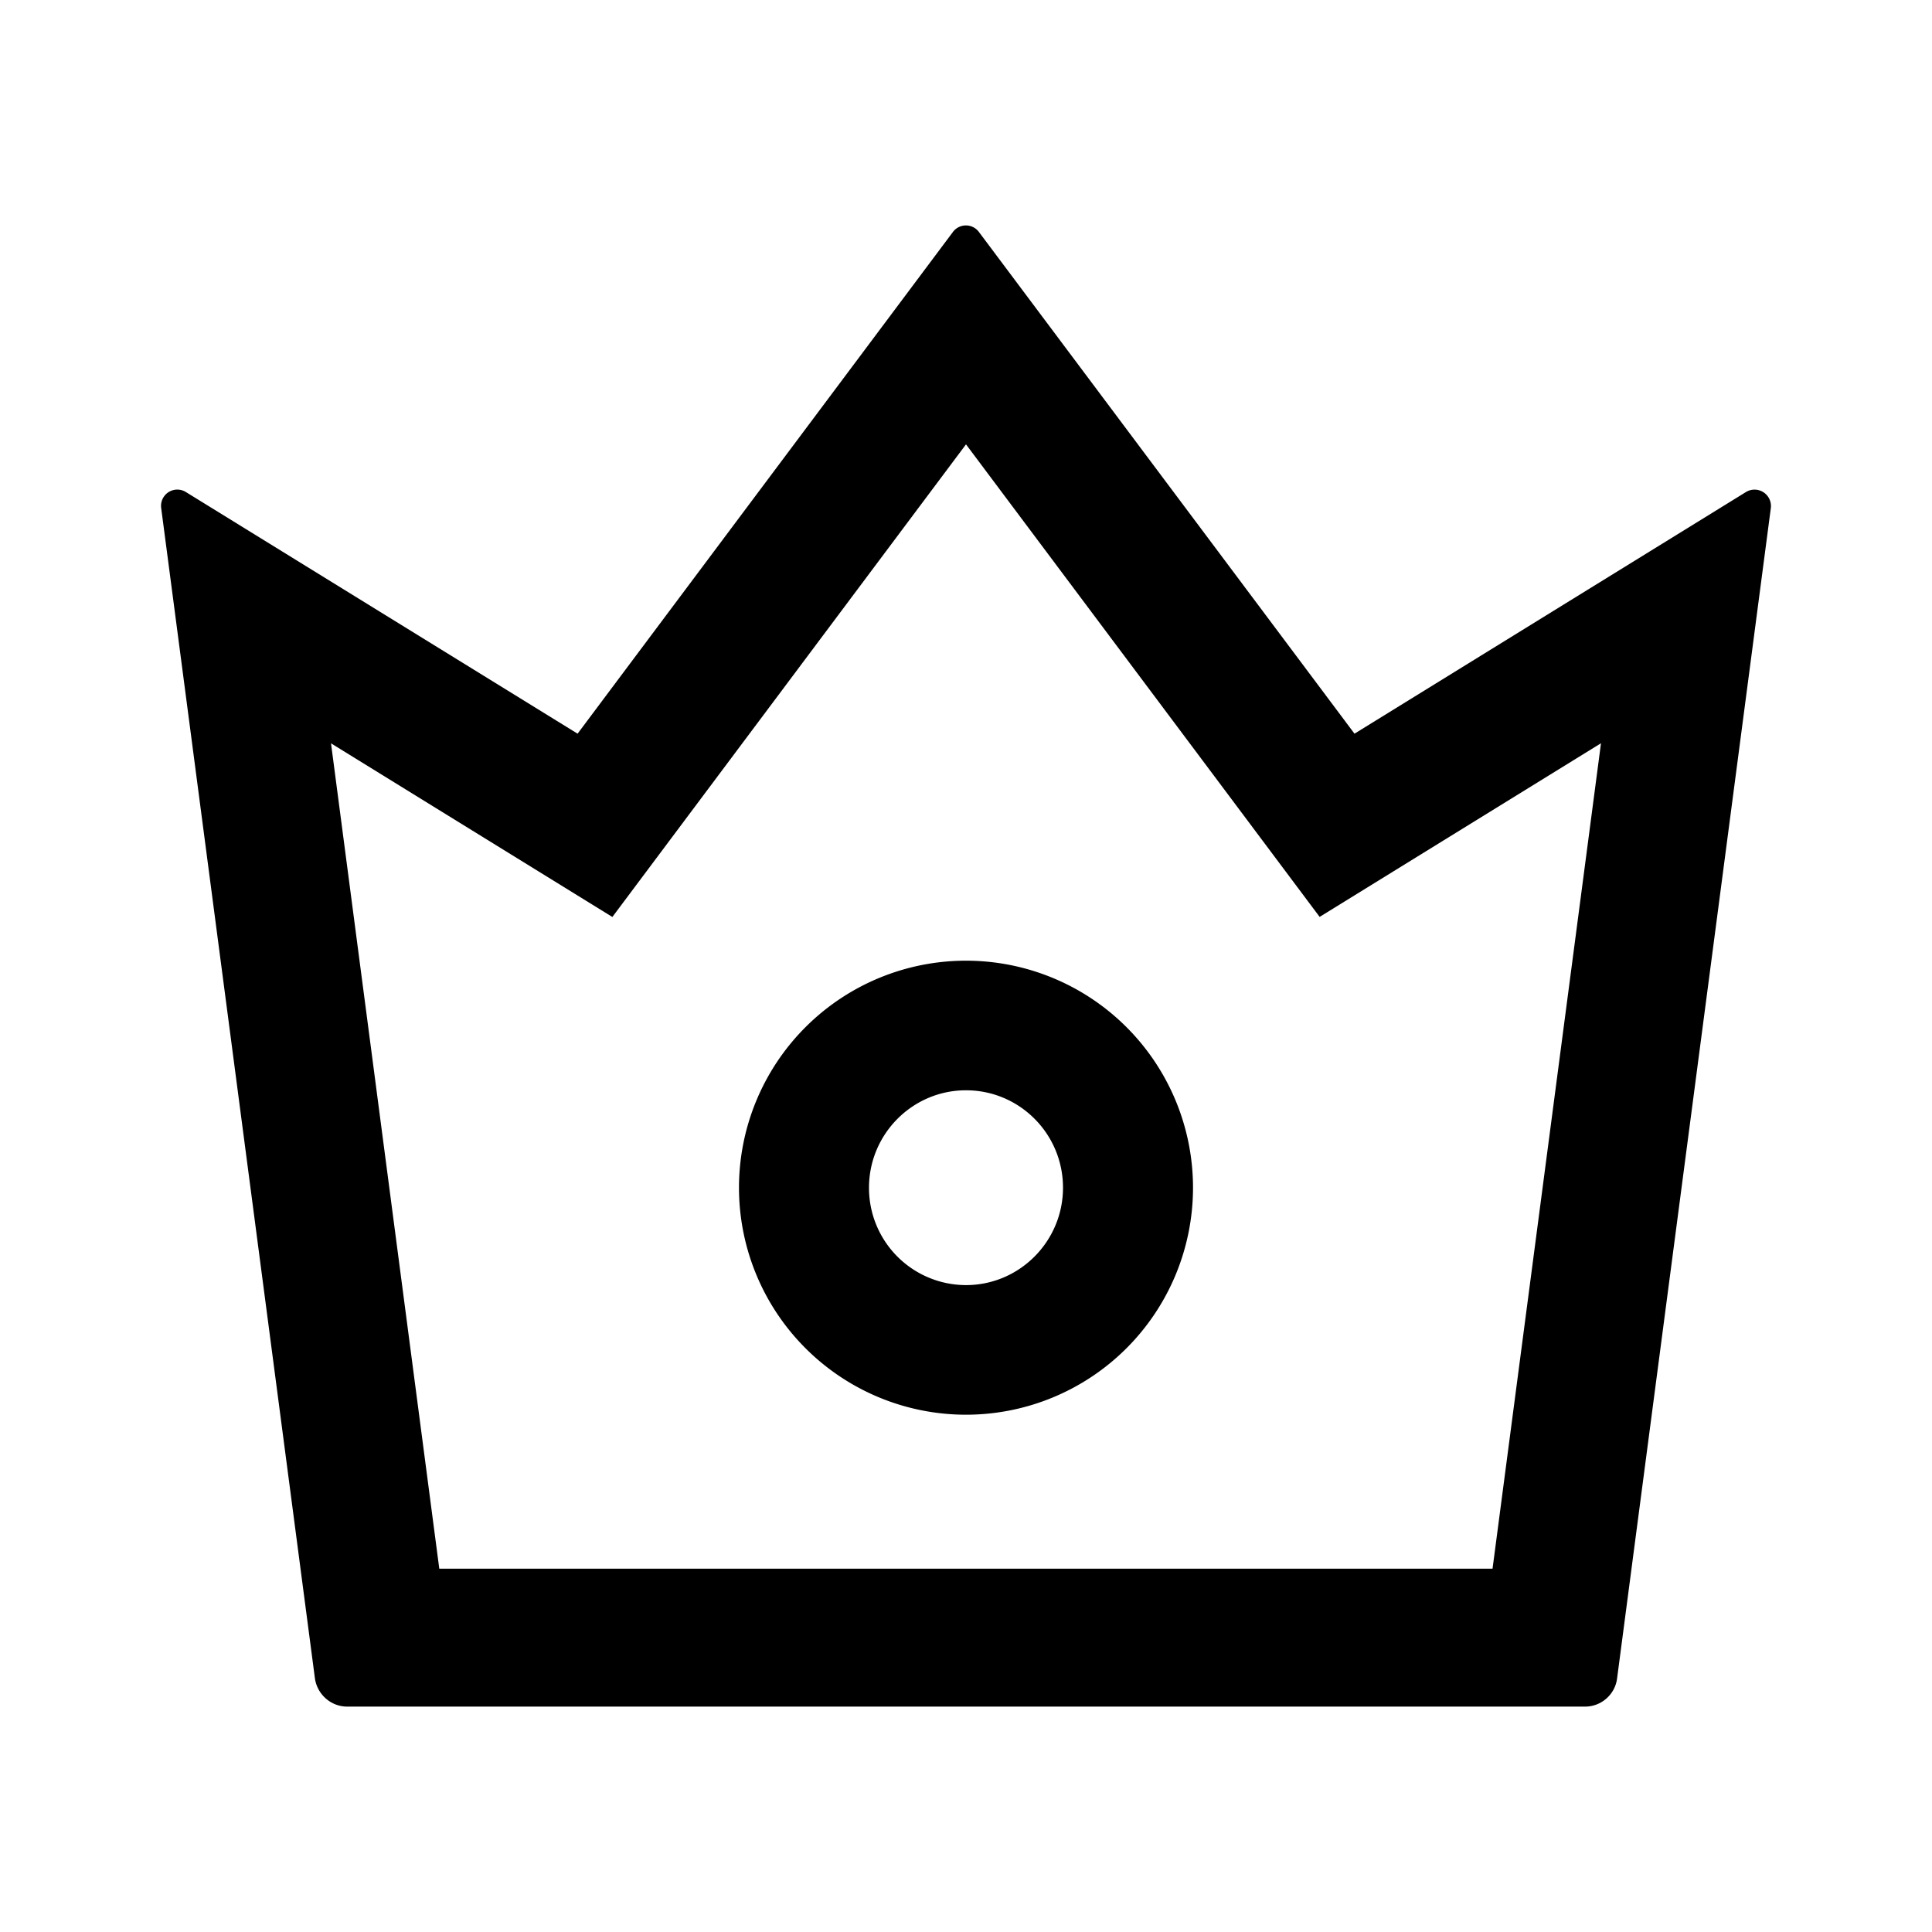 <?xml version="1.0" standalone="no"?><!DOCTYPE svg PUBLIC "-//W3C//DTD SVG 1.1//EN" "http://www.w3.org/Graphics/SVG/1.1/DTD/svg11.dtd"><svg t="1640773239320" class="icon" viewBox="0 0 1024 1024" version="1.1" xmlns="http://www.w3.org/2000/svg" p-id="3901" xmlns:xlink="http://www.w3.org/1999/xlink" width="200" height="200"><defs><style type="text/css"></style></defs><path d="M925.483 260.736l-207.573 128.128-199.083-265.941a8.576 8.576 0 0 0-13.739 0L306.133 388.864 98.432 260.736a8.619 8.619 0 0 0-13.013 8.448l81.493 620.373c1.195 8.448 8.448 14.976 17.067 14.976h656.171c8.533 0 15.872-6.4 16.939-14.933l81.493-620.373a8.704 8.704 0 0 0-13.099-8.491z m-134.4 570.709H232.832L175.445 393.984l149.12 92.032L512 235.52l187.435 250.453 149.12-92.032-57.472 437.461z" p-id="3902"></path><path d="M512 509.184a120.32 120.32 0 0 0 0 240.64 120.32 120.32 0 0 0 0-240.64z m0 171.947a51.499 51.499 0 0 1-51.413-51.627c0-28.416 23.04-51.627 51.413-51.627s51.413 23.083 51.413 51.627c0 28.416-23.04 51.627-51.413 51.627z" p-id="3903"></path></svg>
